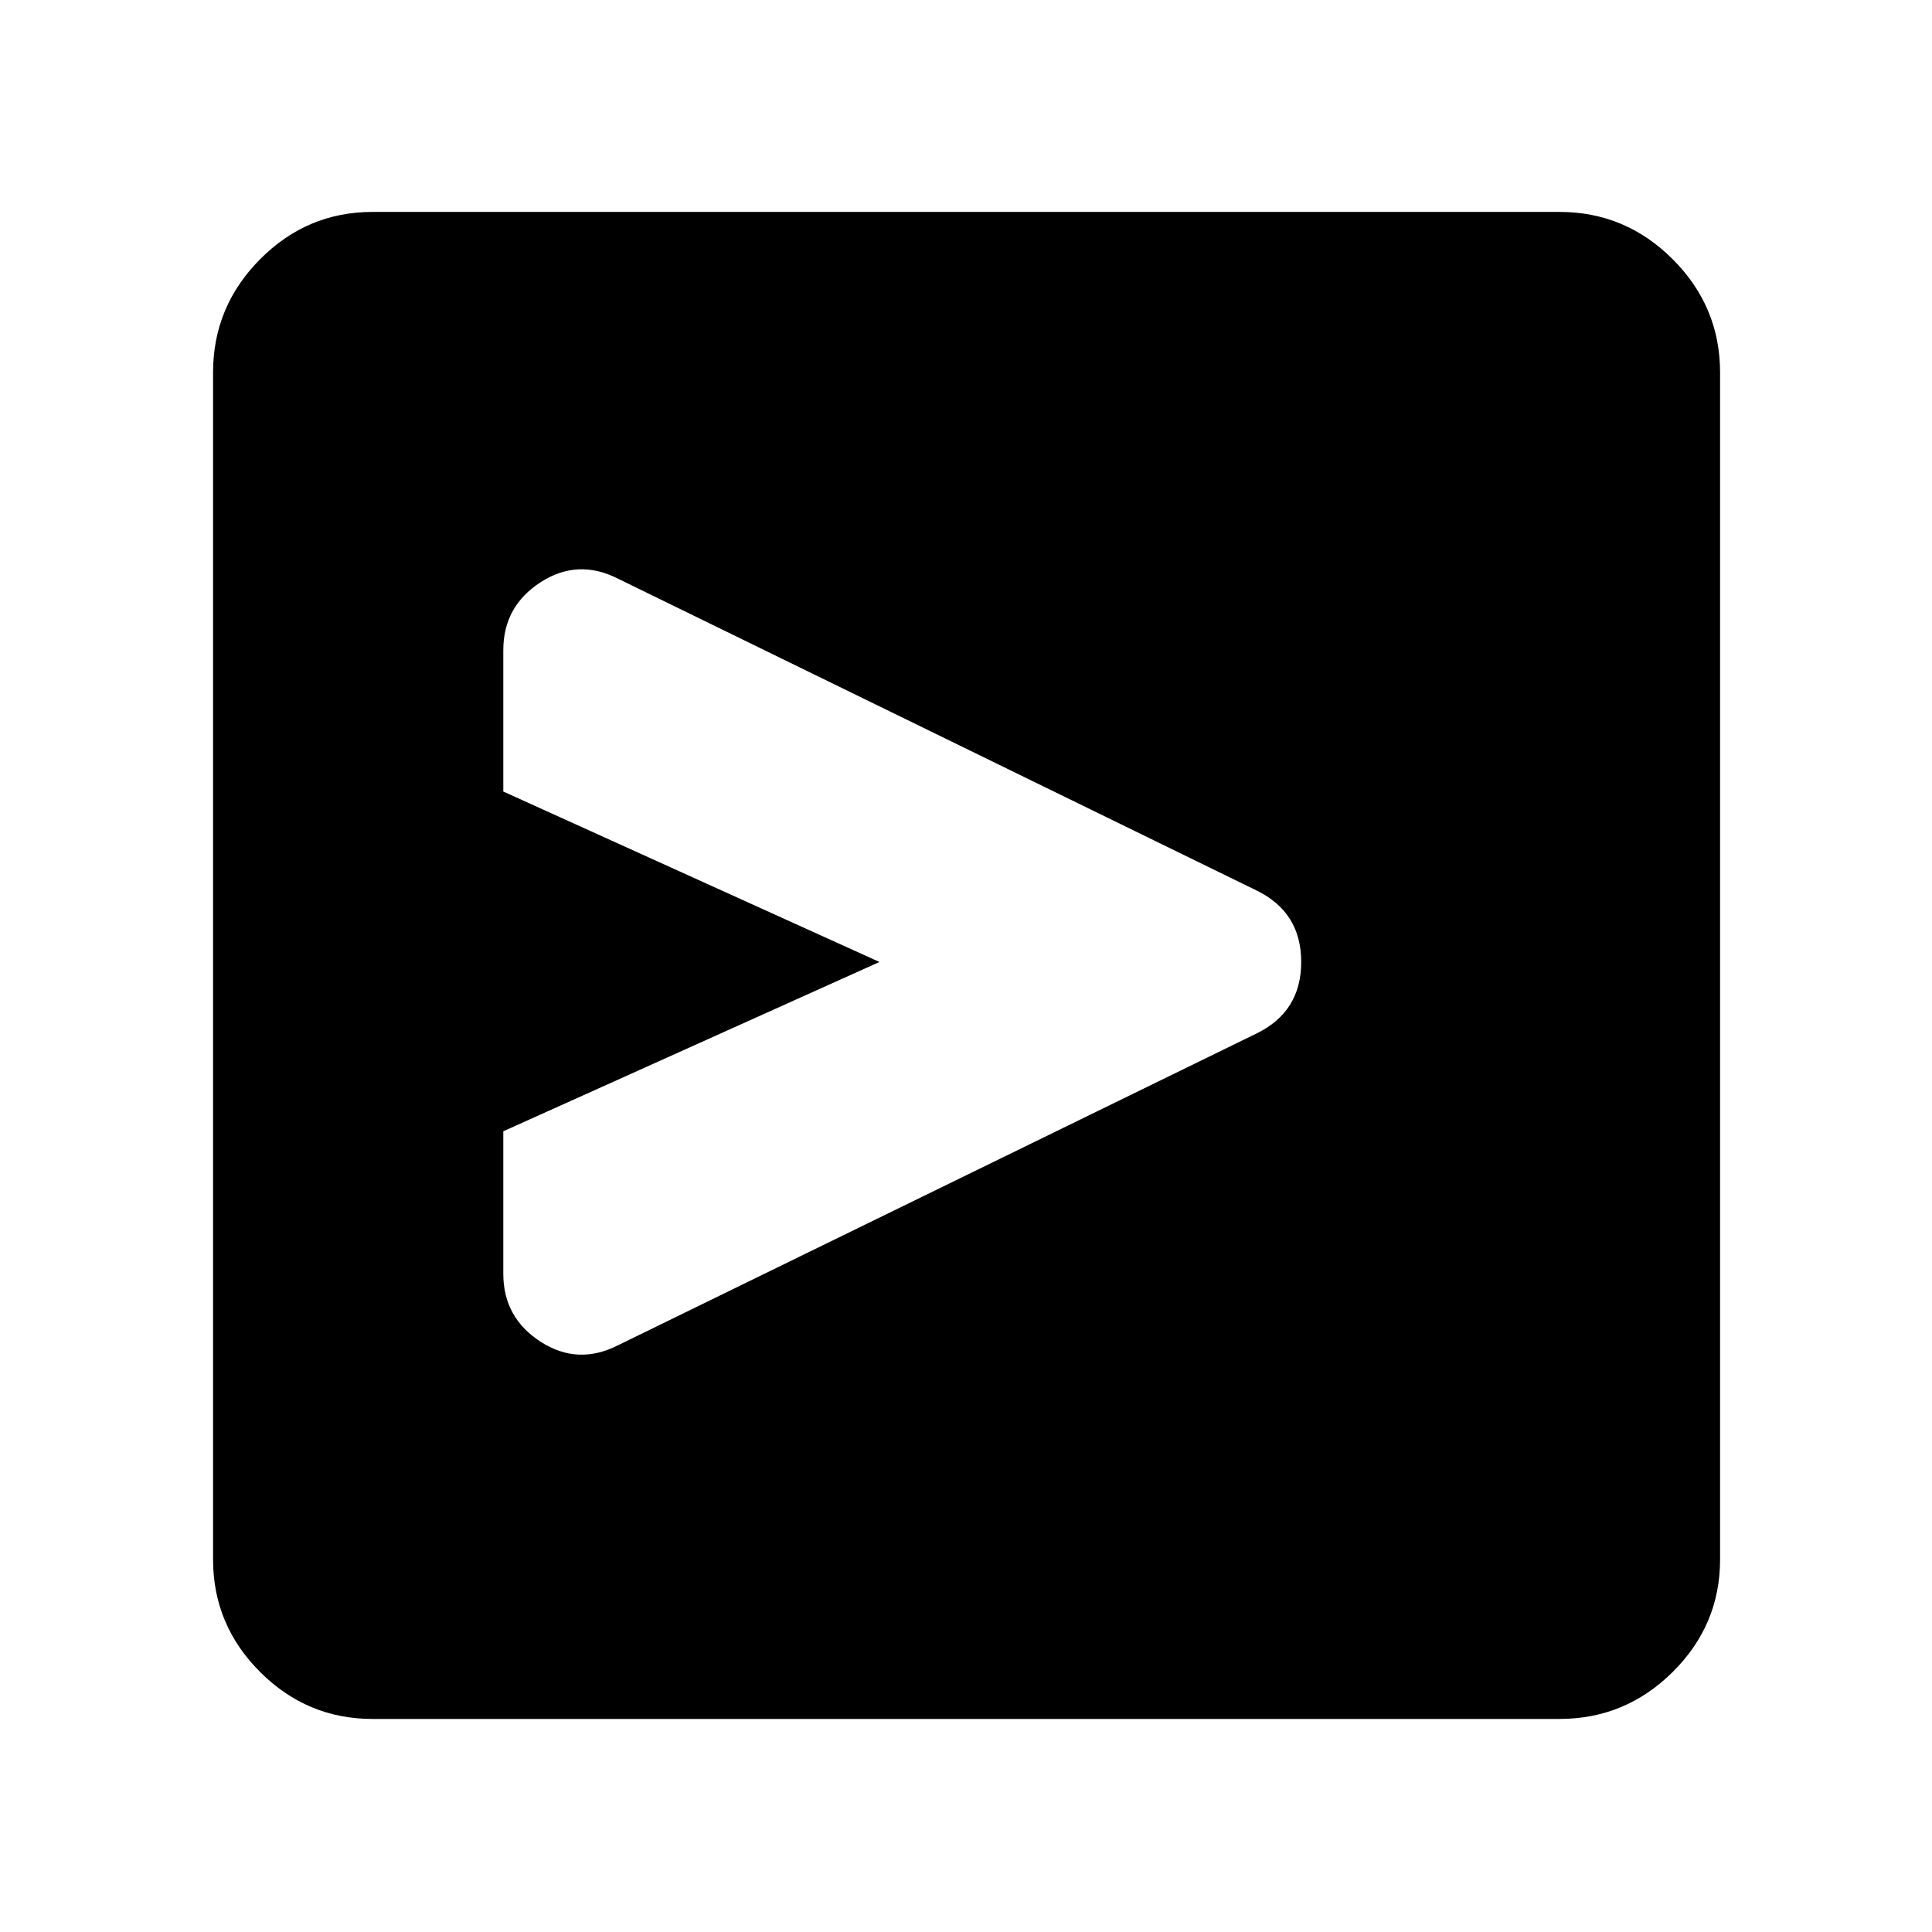 <svg xmlns="http://www.w3.org/2000/svg" width="48" height="48" viewBox="0 -960 960 960"><path d="M624.477-446.521q22.088-10.827 22.088-35.479t-22.088-35.479L307.218-672.391q-20.087-10.261-38.609 1.707-18.522 11.967-18.522 33.772v70.216L437-482l-186.913 84.13v70.782q0 21.805 18.522 33.772 18.522 11.968 38.609 1.707l317.259-154.912ZM697-482ZM185.087-105.869q-32.507 0-55.862-23.356-23.356-23.355-23.356-55.862v-589.826q0-32.74 23.356-56.262 23.355-23.521 55.862-23.521h589.826q32.74 0 56.262 23.521 23.521 23.522 23.521 56.262v589.826q0 32.507-23.521 55.862-23.522 23.356-56.262 23.356H185.087Z"/></svg>